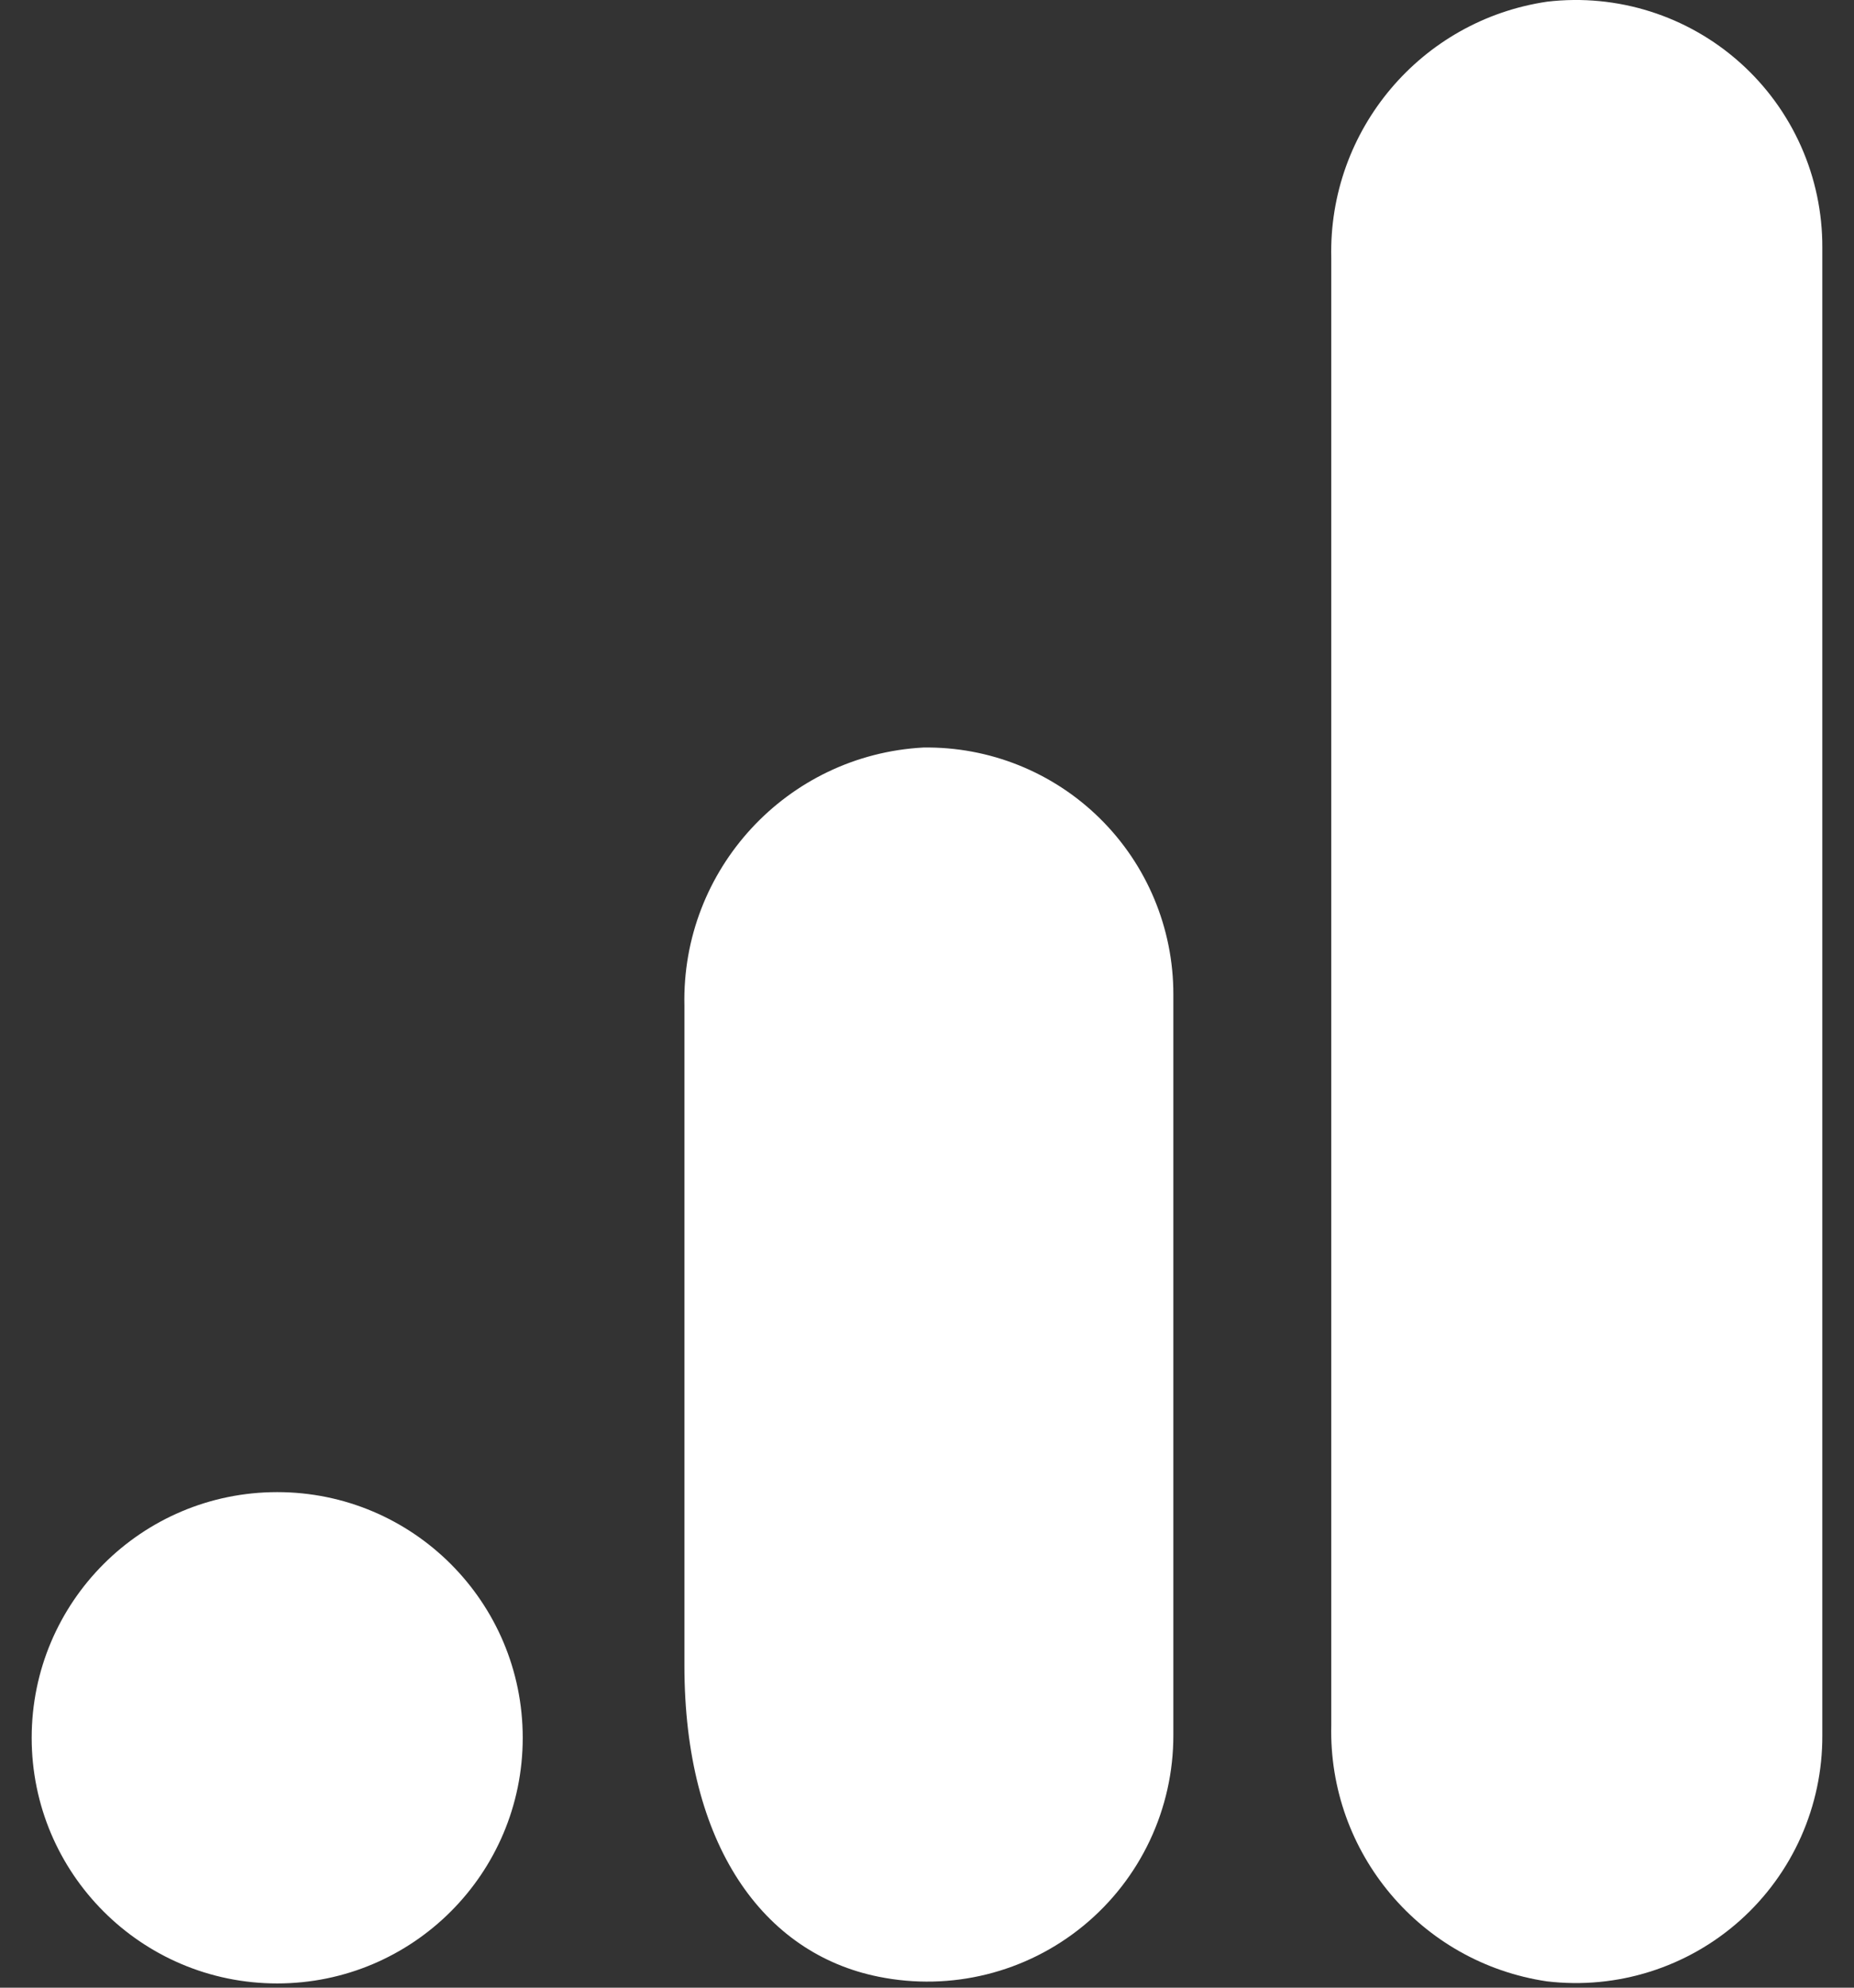 <svg width="56" height="60" viewBox="0 0 56 60" fill="none" xmlns="http://www.w3.org/2000/svg">
<rect x="0" y="0" width="56" height="60" fill="#333333" stroke="none"/>
<path d="M55.043 52.38C55.054 54.513 54.149 56.549 52.558 57.97C50.967 59.391 48.842 60.06 46.724 59.809C42.912 59.245 40.118 55.927 40.211 52.075V7.784C40.119 3.928 42.919 0.609 46.737 0.05C48.853 -0.197 50.974 0.474 52.562 1.895C54.15 3.315 55.053 5.348 55.043 7.479V52.38Z" fill="white"/>
<path d="M8.373 45.041C12.468 45.041 15.789 48.361 15.789 52.457C15.789 56.552 12.468 59.872 8.373 59.872C4.277 59.872 0.957 56.552 0.957 52.457C0.957 48.361 4.277 45.041 8.373 45.041ZM27.885 22.565C23.77 22.79 20.577 26.242 20.673 30.362V50.282C20.673 55.688 23.052 58.969 26.537 59.669C28.725 60.112 30.996 59.548 32.722 58.133C34.449 56.717 35.447 54.6 35.441 52.368V30.019C35.444 28.023 34.646 26.11 33.225 24.708C31.805 23.306 29.881 22.534 27.885 22.565Z" fill="white"/>
</svg>
